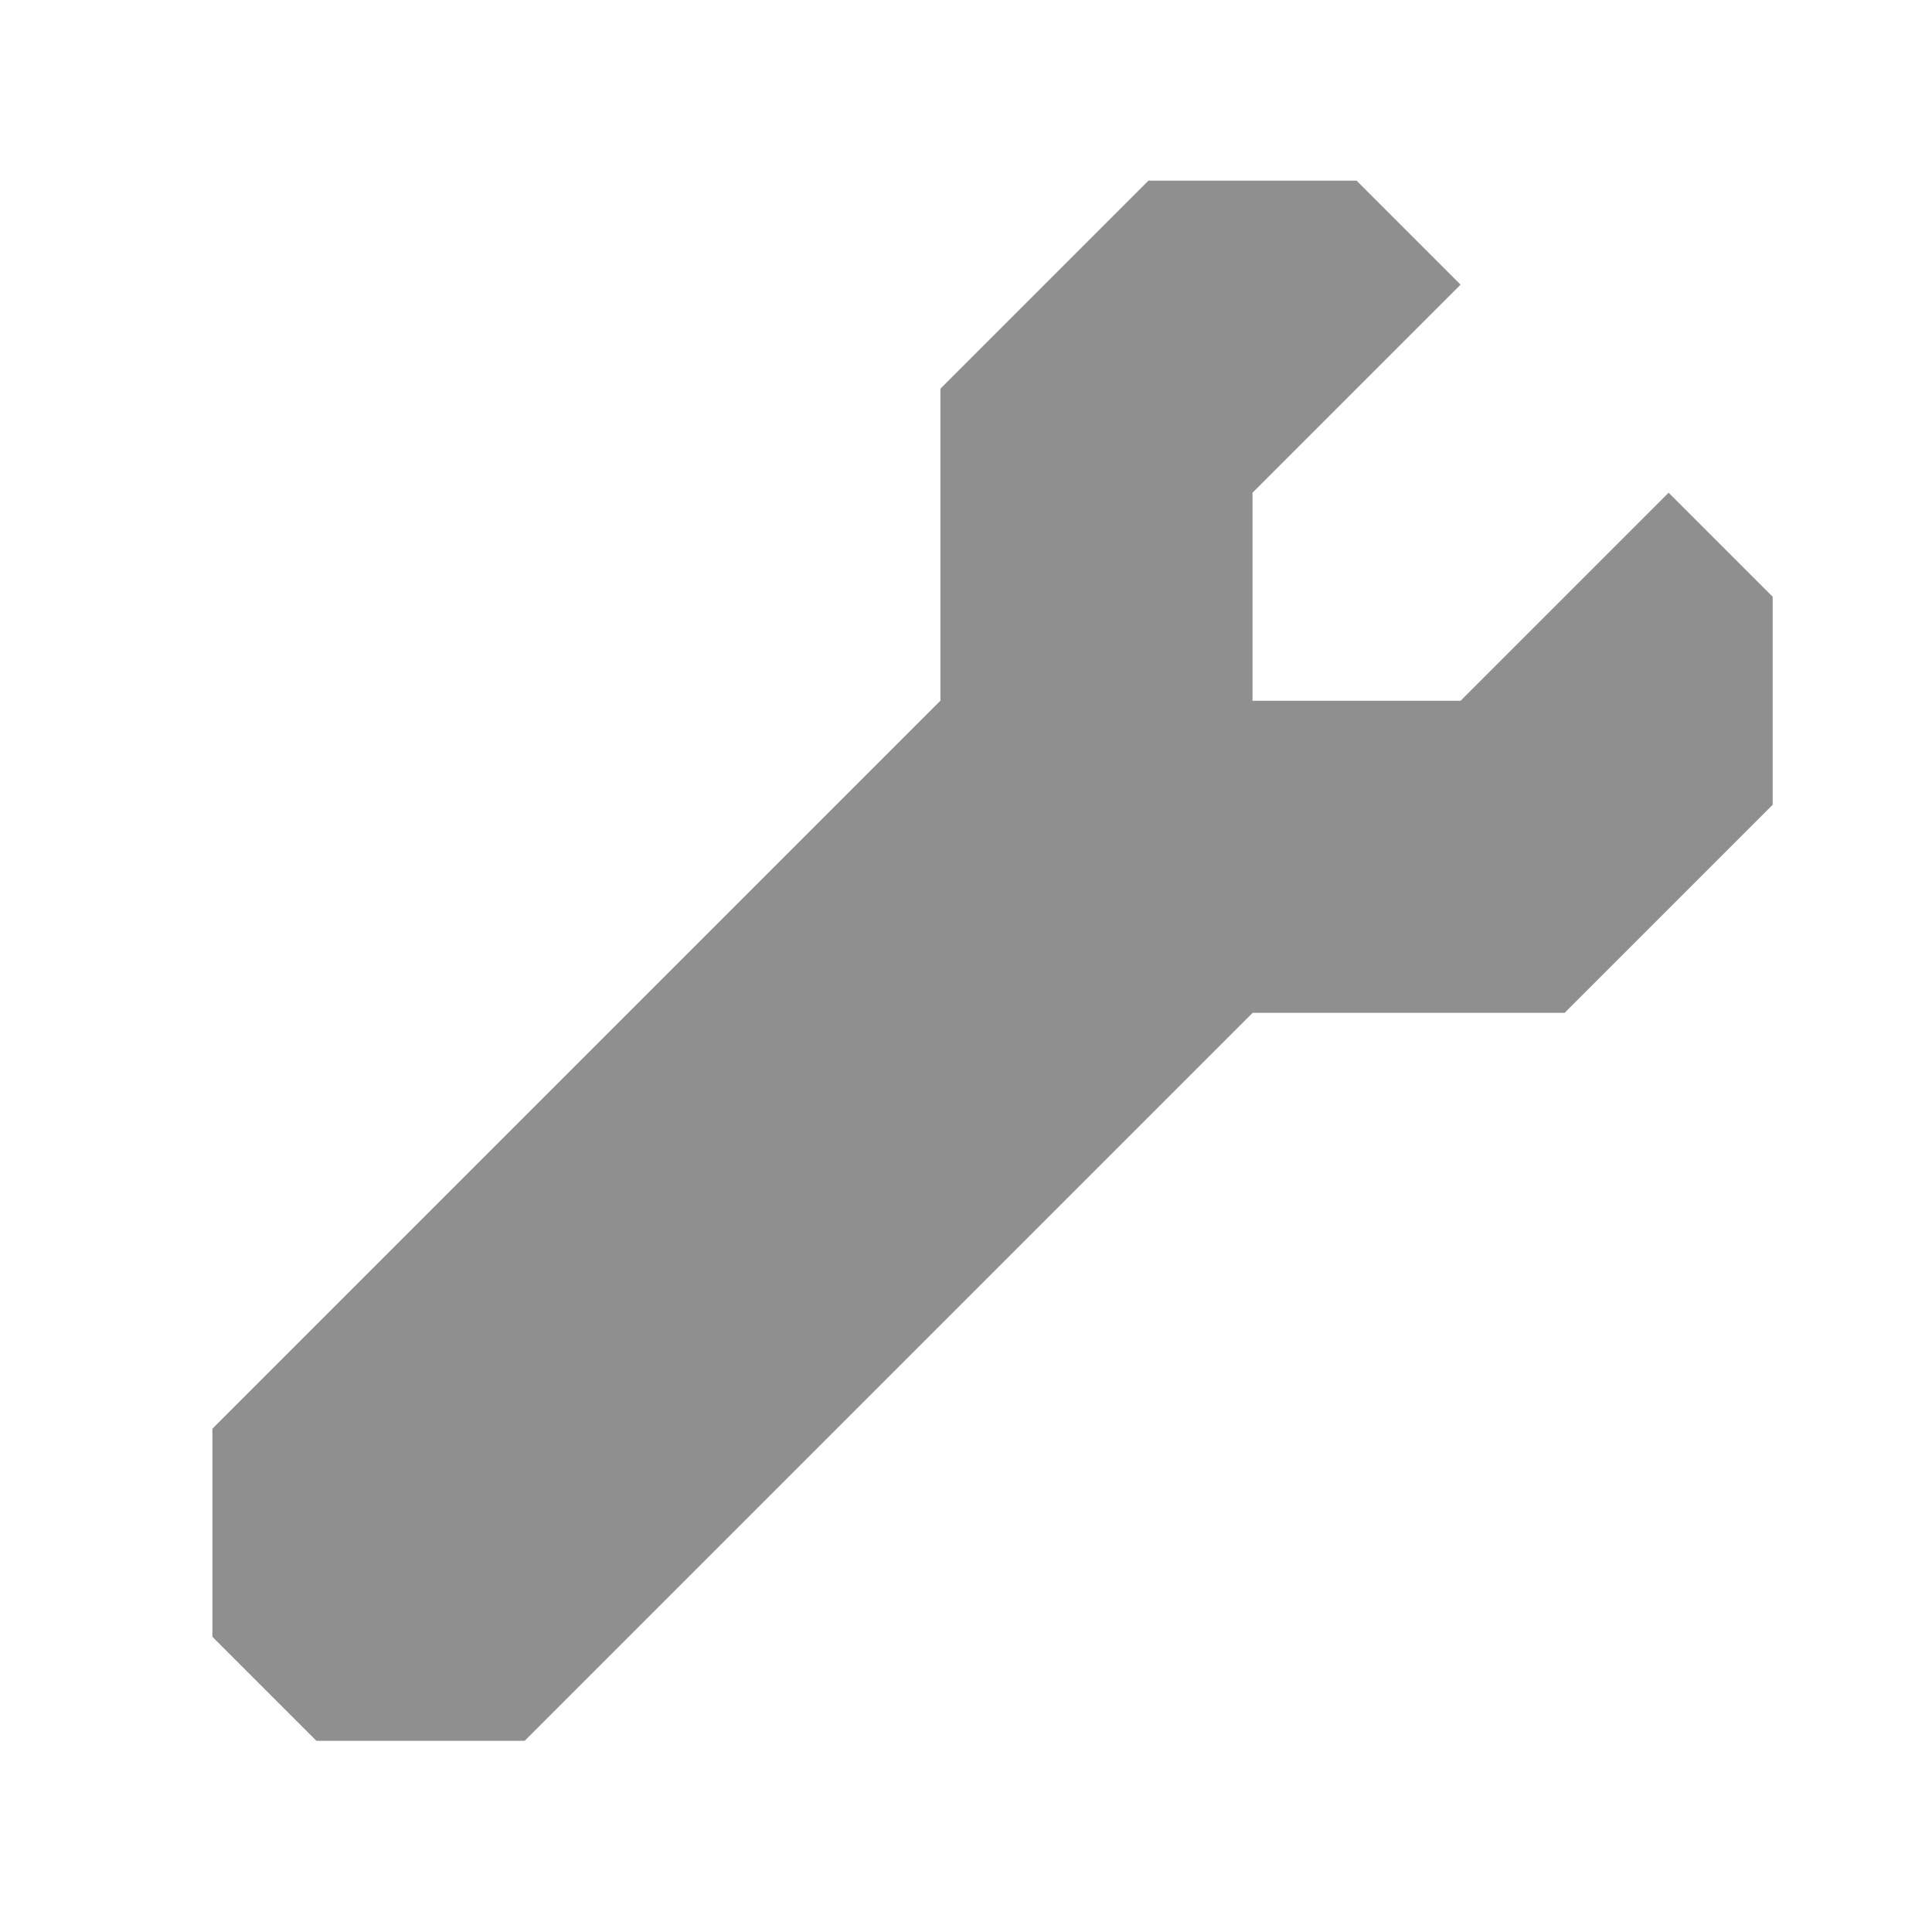 <?xml version="1.0" encoding="UTF-8" standalone="no"?>
<!-- Created with Inkscape (http://www.inkscape.org/) -->

<svg
   xmlns:dc="http://purl.org/dc/elements/1.1/"
   xmlns:cc="http://creativecommons.org/ns#"
   xmlns:rdf="http://www.w3.org/1999/02/22-rdf-syntax-ns#"
   xmlns:svg="http://www.w3.org/2000/svg"
   xmlns="http://www.w3.org/2000/svg"
   xmlns:xlink="http://www.w3.org/1999/xlink"
   xmlns:sodipodi="http://sodipodi.sourceforge.net/DTD/sodipodi-0.dtd"
   xmlns:inkscape="http://www.inkscape.org/namespaces/inkscape"
   width="24.069"
   height="24.069"
   id="svg2"
   version="1.1"
   inkscape:version="0.48.3.1 r9886"
   sodipodi:docname="icon_settings.svg">
  <defs
     id="defs4">
    <linearGradient
       inkscape:collect="always"
       id="linearGradient3759">
      <stop
         style="stop-color:#808080;stop-opacity:1;"
         offset="0"
         id="stop3761" />
      <stop
         style="stop-color:#808080;stop-opacity:0;"
         offset="1"
         id="stop3763" />
    </linearGradient>
    <linearGradient
       id="linearGradient5252">
      <stop
         style="stop-color:#ff6600;stop-opacity:1;"
         offset="0"
         id="stop5254" />
      <stop
         style="stop-color:#366600;stop-opacity:0;"
         offset="1"
         id="stop5256" />
    </linearGradient>
    <radialGradient
       inkscape:collect="always"
       xlink:href="#linearGradient3759"
       id="radialGradient3781"
       cx="18.393"
       cy="-4.205"
       fx="18.393"
       fy="-4.205"
       r="10.322"
       gradientUnits="userSpaceOnUse" />
    <inkscape:perspective
       sodipodi:type="inkscape:persp3d"
       inkscape:vp_x="0 : 526.18109 : 1"
       inkscape:vp_y="0 : 1000 : 0"
       inkscape:vp_z="744.09448 : 526.18109 : 1"
       inkscape:persp3d-origin="372.04724 : 350.78739 : 1"
       id="perspective3383" />
    <inkscape:perspective
       sodipodi:type="inkscape:persp3d"
       inkscape:vp_x="0 : 526.18109 : 1"
       inkscape:vp_y="0 : 1000 : 0"
       inkscape:vp_z="744.09448 : 526.18109 : 1"
       inkscape:persp3d-origin="372.04724 : 350.78739 : 1"
       id="perspective2447" />
    <inkscape:perspective
       id="perspective10"
       inkscape:persp3d-origin="372.04724 : 350.78739 : 1"
       inkscape:vp_z="744.09448 : 526.18109 : 1"
       inkscape:vp_y="0 : 1000 : 0"
       inkscape:vp_x="0 : 526.18109 : 1"
       sodipodi:type="inkscape:persp3d" />
    <pattern
       patternUnits="userSpaceOnUse"
       width="2"
       height="9"
       patternTransform="translate(-9,7)"
       id="pattern3409">
      <g
         id="g3405"
         transform="translate(9,-7)">
        <path
           style="fill:none;fill-opacity:1;stroke:#ffffff;stroke-width:1;stroke-linecap:butt;stroke-linejoin:bevel;stroke-miterlimit:0;stroke-dasharray:none;stroke-opacity:1"
           d="M -8.5,7.5 L -8.5,15.5"
           id="path3401" />
        <path
           style="fill:none;fill-opacity:1;stroke:#000000;stroke-width:1;stroke-linecap:butt;stroke-linejoin:bevel;stroke-miterlimit:0;stroke-dasharray:none;stroke-opacity:1"
           d="M -7.5,7.5 L -7.5,15.5"
           id="path3403" />
      </g>
    </pattern>
    <pattern
       patternUnits="userSpaceOnUse"
       width="2"
       height="5"
       patternTransform="translate(-8.5,7.5)"
       id="pattern3386">
      <g
         id="g3382"
         transform="translate(8.5,-7.5)">
        <path
           style="fill:none;fill-opacity:1;stroke:#ffffff;stroke-width:1;stroke-linecap:butt;stroke-linejoin:bevel;stroke-miterlimit:0;stroke-dasharray:none;stroke-opacity:1"
           d="M -7,8 L -7,12"
           id="path3370"
           sodipodi:nodetypes="cc" />
        <path
           id="path3376"
           d="M -8,8 L -8,12"
           style="fill:none;fill-opacity:1;stroke:#000000;stroke-width:1;stroke-linecap:butt;stroke-linejoin:bevel;stroke-miterlimit:0;stroke-dasharray:none;stroke-opacity:1"
           sodipodi:nodetypes="cc" />
      </g>
    </pattern>
  </defs>
  <sodipodi:namedview
     id="base"
     pagecolor="#ffffff"
     bordercolor="#666666"
     borderopacity="1.0"
     inkscape:pageopacity="0.0"
     inkscape:pageshadow="2"
     inkscape:zoom="22.4"
     inkscape:cx="-9.1661797"
     inkscape:cy="10.342013"
     inkscape:document-units="px"
     inkscape:current-layer="layer1"
     showgrid="false"
     inkscape:snap-global="false"
     inkscape:window-width="1615"
     inkscape:window-height="1026"
     inkscape:window-x="65"
     inkscape:window-y="24"
     inkscape:window-maximized="1"
     fit-margin-top="0"
     fit-margin-left="0"
     fit-margin-right="0"
     fit-margin-bottom="0">
    <inkscape:grid
       type="xygrid"
       id="grid3756"
       empspacing="5"
       visible="true"
       enabled="true"
       snapvisiblegridlinesonly="true"
       originx="-323.553px"
       originy="-620.906px" />
  </sodipodi:namedview>
  <g
     inkscape:label="Ebene 1"
     inkscape:groupmode="layer"
     id="layer1"
     transform="translate(-323.553,-407.388)">
    <path
       id="path3451"
       style="fill:#8f8f8f;stroke:none;fill-opacity:1"
       d="m 330.088,429.076 9.07,-9.07 3.887,0 2.592,-2.592 0,-2.592 -1.296,-1.296 -1.296,1.296 -1.296,1.296 -2.592,0 0,-2.592 1.296,-1.296 1.296,-1.296 -1.296,-1.296 -2.592,0 -2.592,2.592 0,3.887 -9.07,9.07 0,2.592 1.296,1.296 2.592,0 z"
       inkscape:connector-curvature="0" />
  </g>
</svg>
